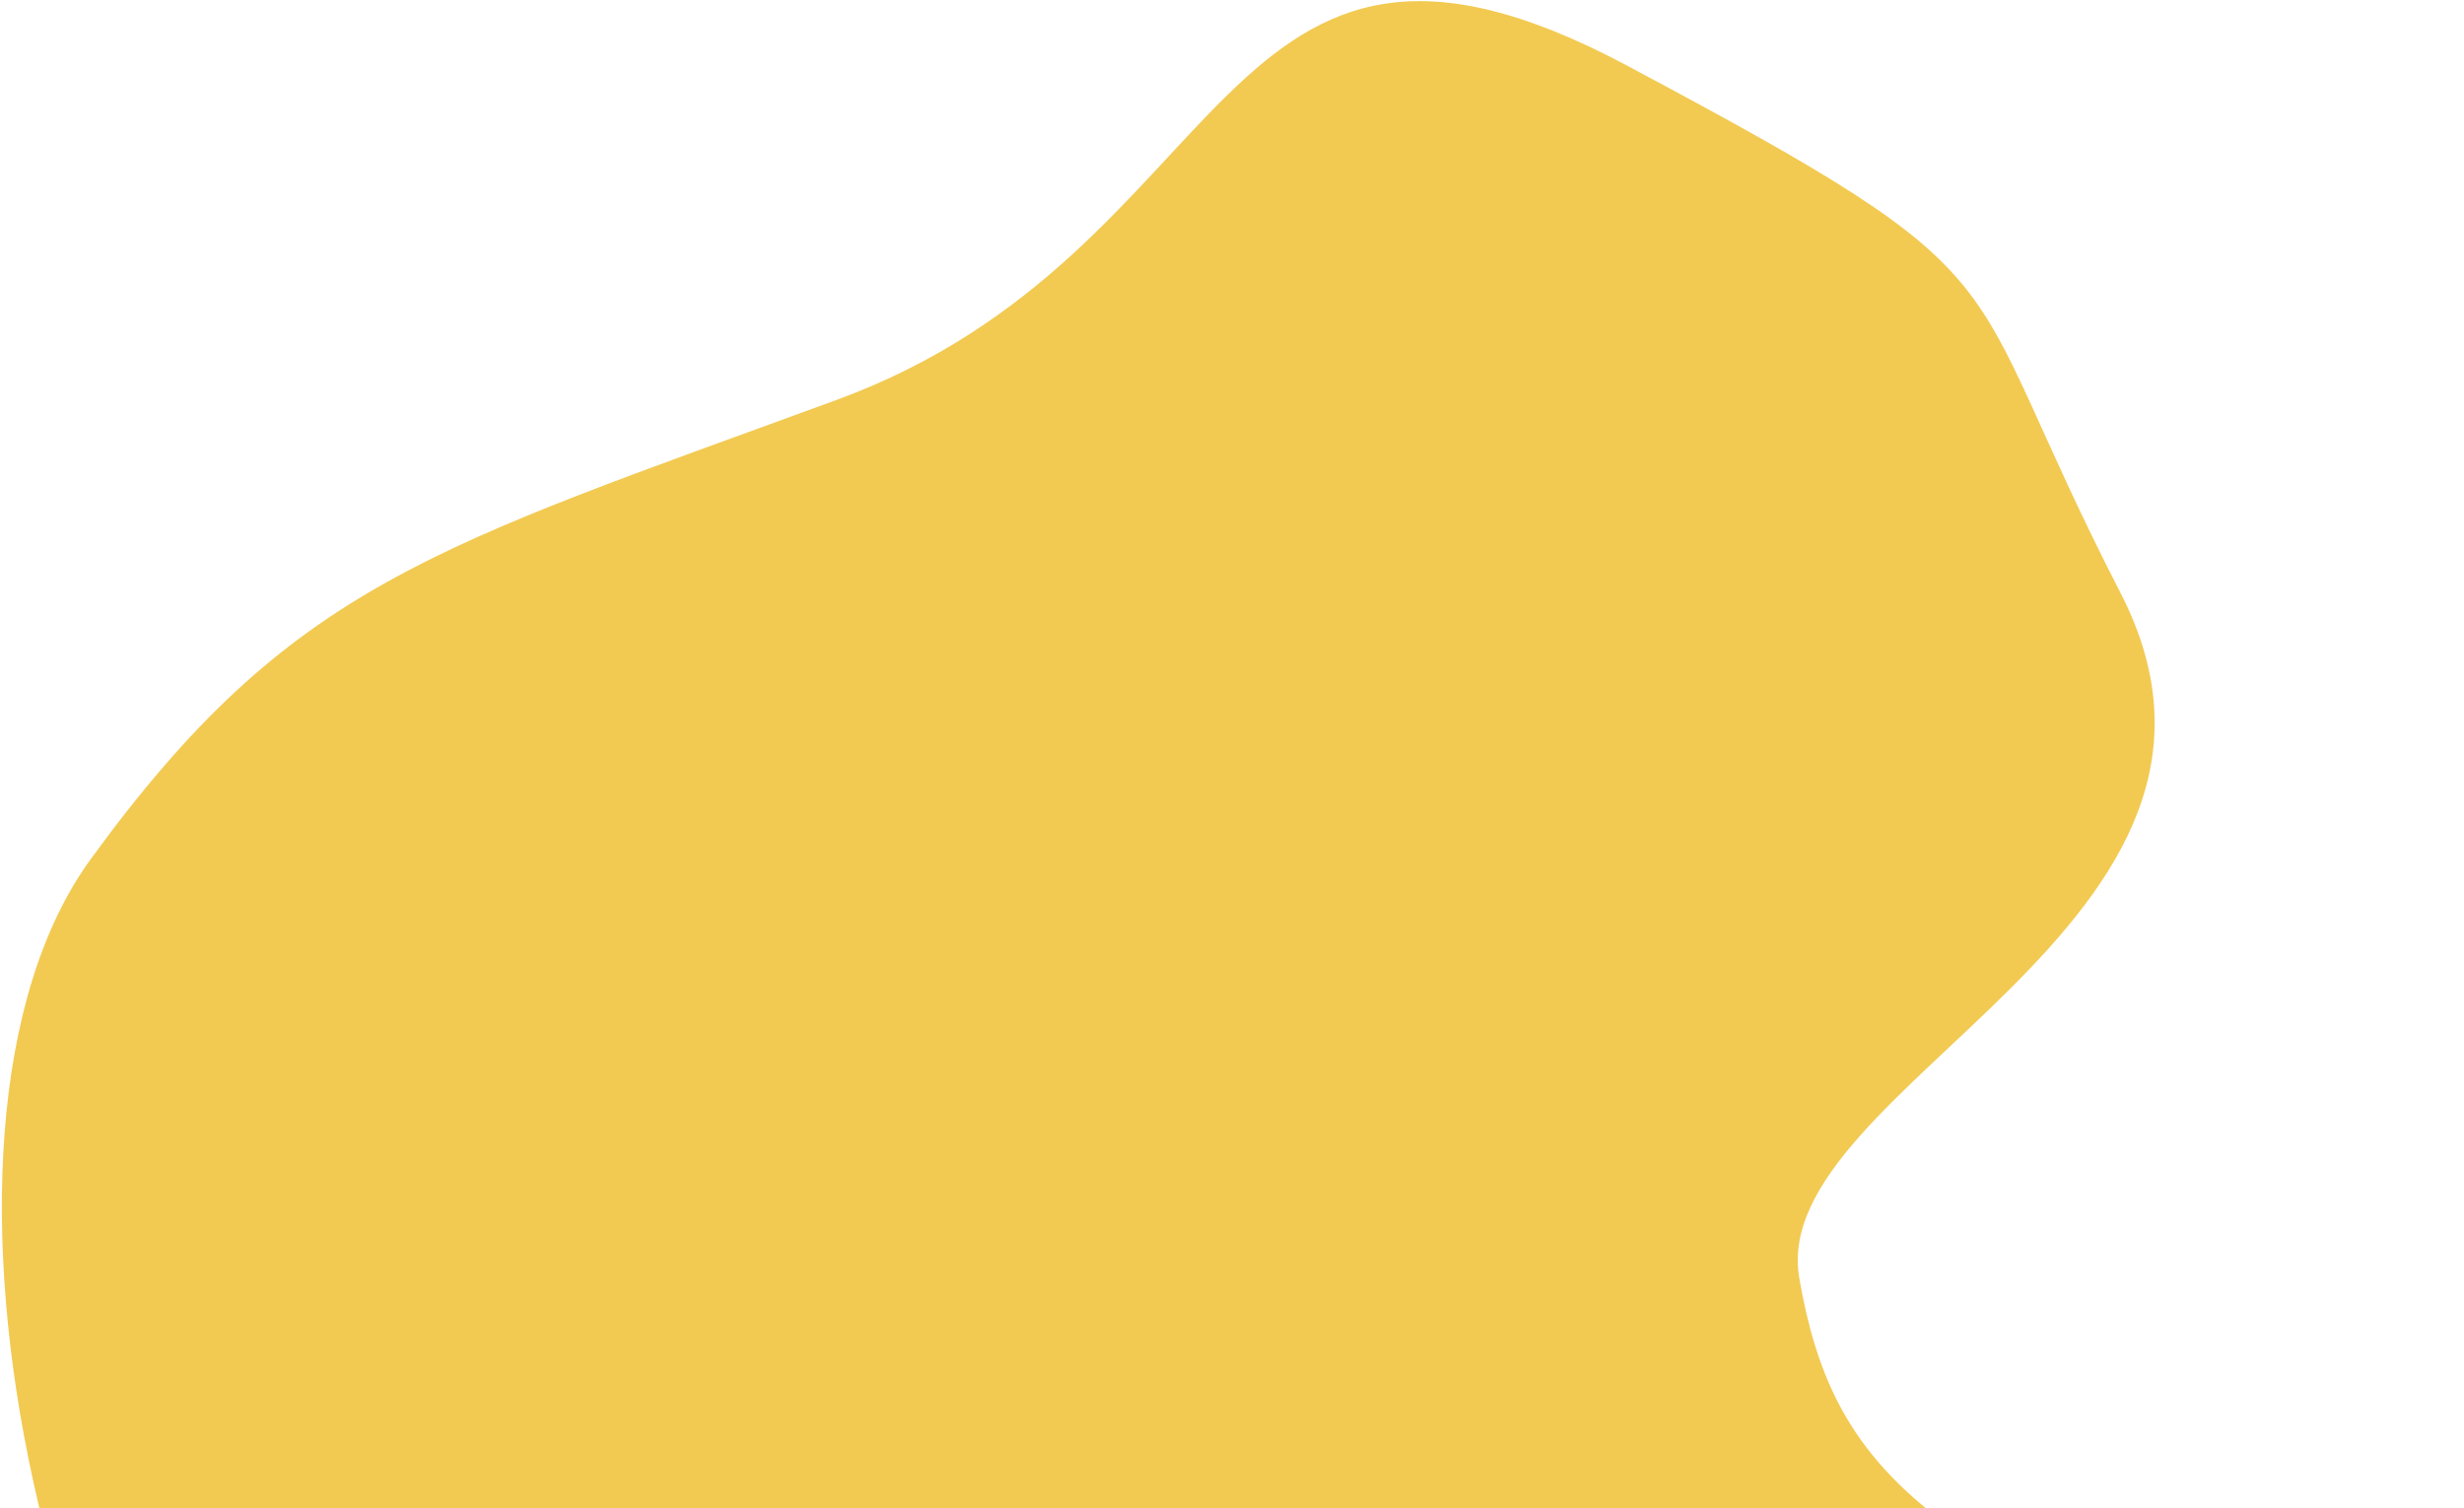 <svg width="1284" height="786" viewBox="0 0 1284 786" fill="none" xmlns="http://www.w3.org/2000/svg">
<path d="M1163.69 875.983C1292.33 936.499 1305.29 1100.86 1295.69 1175.47C1311.66 1615.1 992.507 1362.11 650.749 1477.06C308.99 1592.01 335.455 1200.7 181.226 1079.02C26.996 957.343 -57.182 591.2 47.26 447.706C151.702 304.212 225.188 285.695 436.167 208.307C647.146 130.919 631.737 -80.981 847.774 34.138C1063.81 149.257 1016.3 136.515 1105.03 309.008C1193.76 481.501 920.398 565.8 937.595 665.907C954.793 766.014 1002.89 800.339 1163.69 875.983Z" fill="#F2CA52"/>
</svg>
